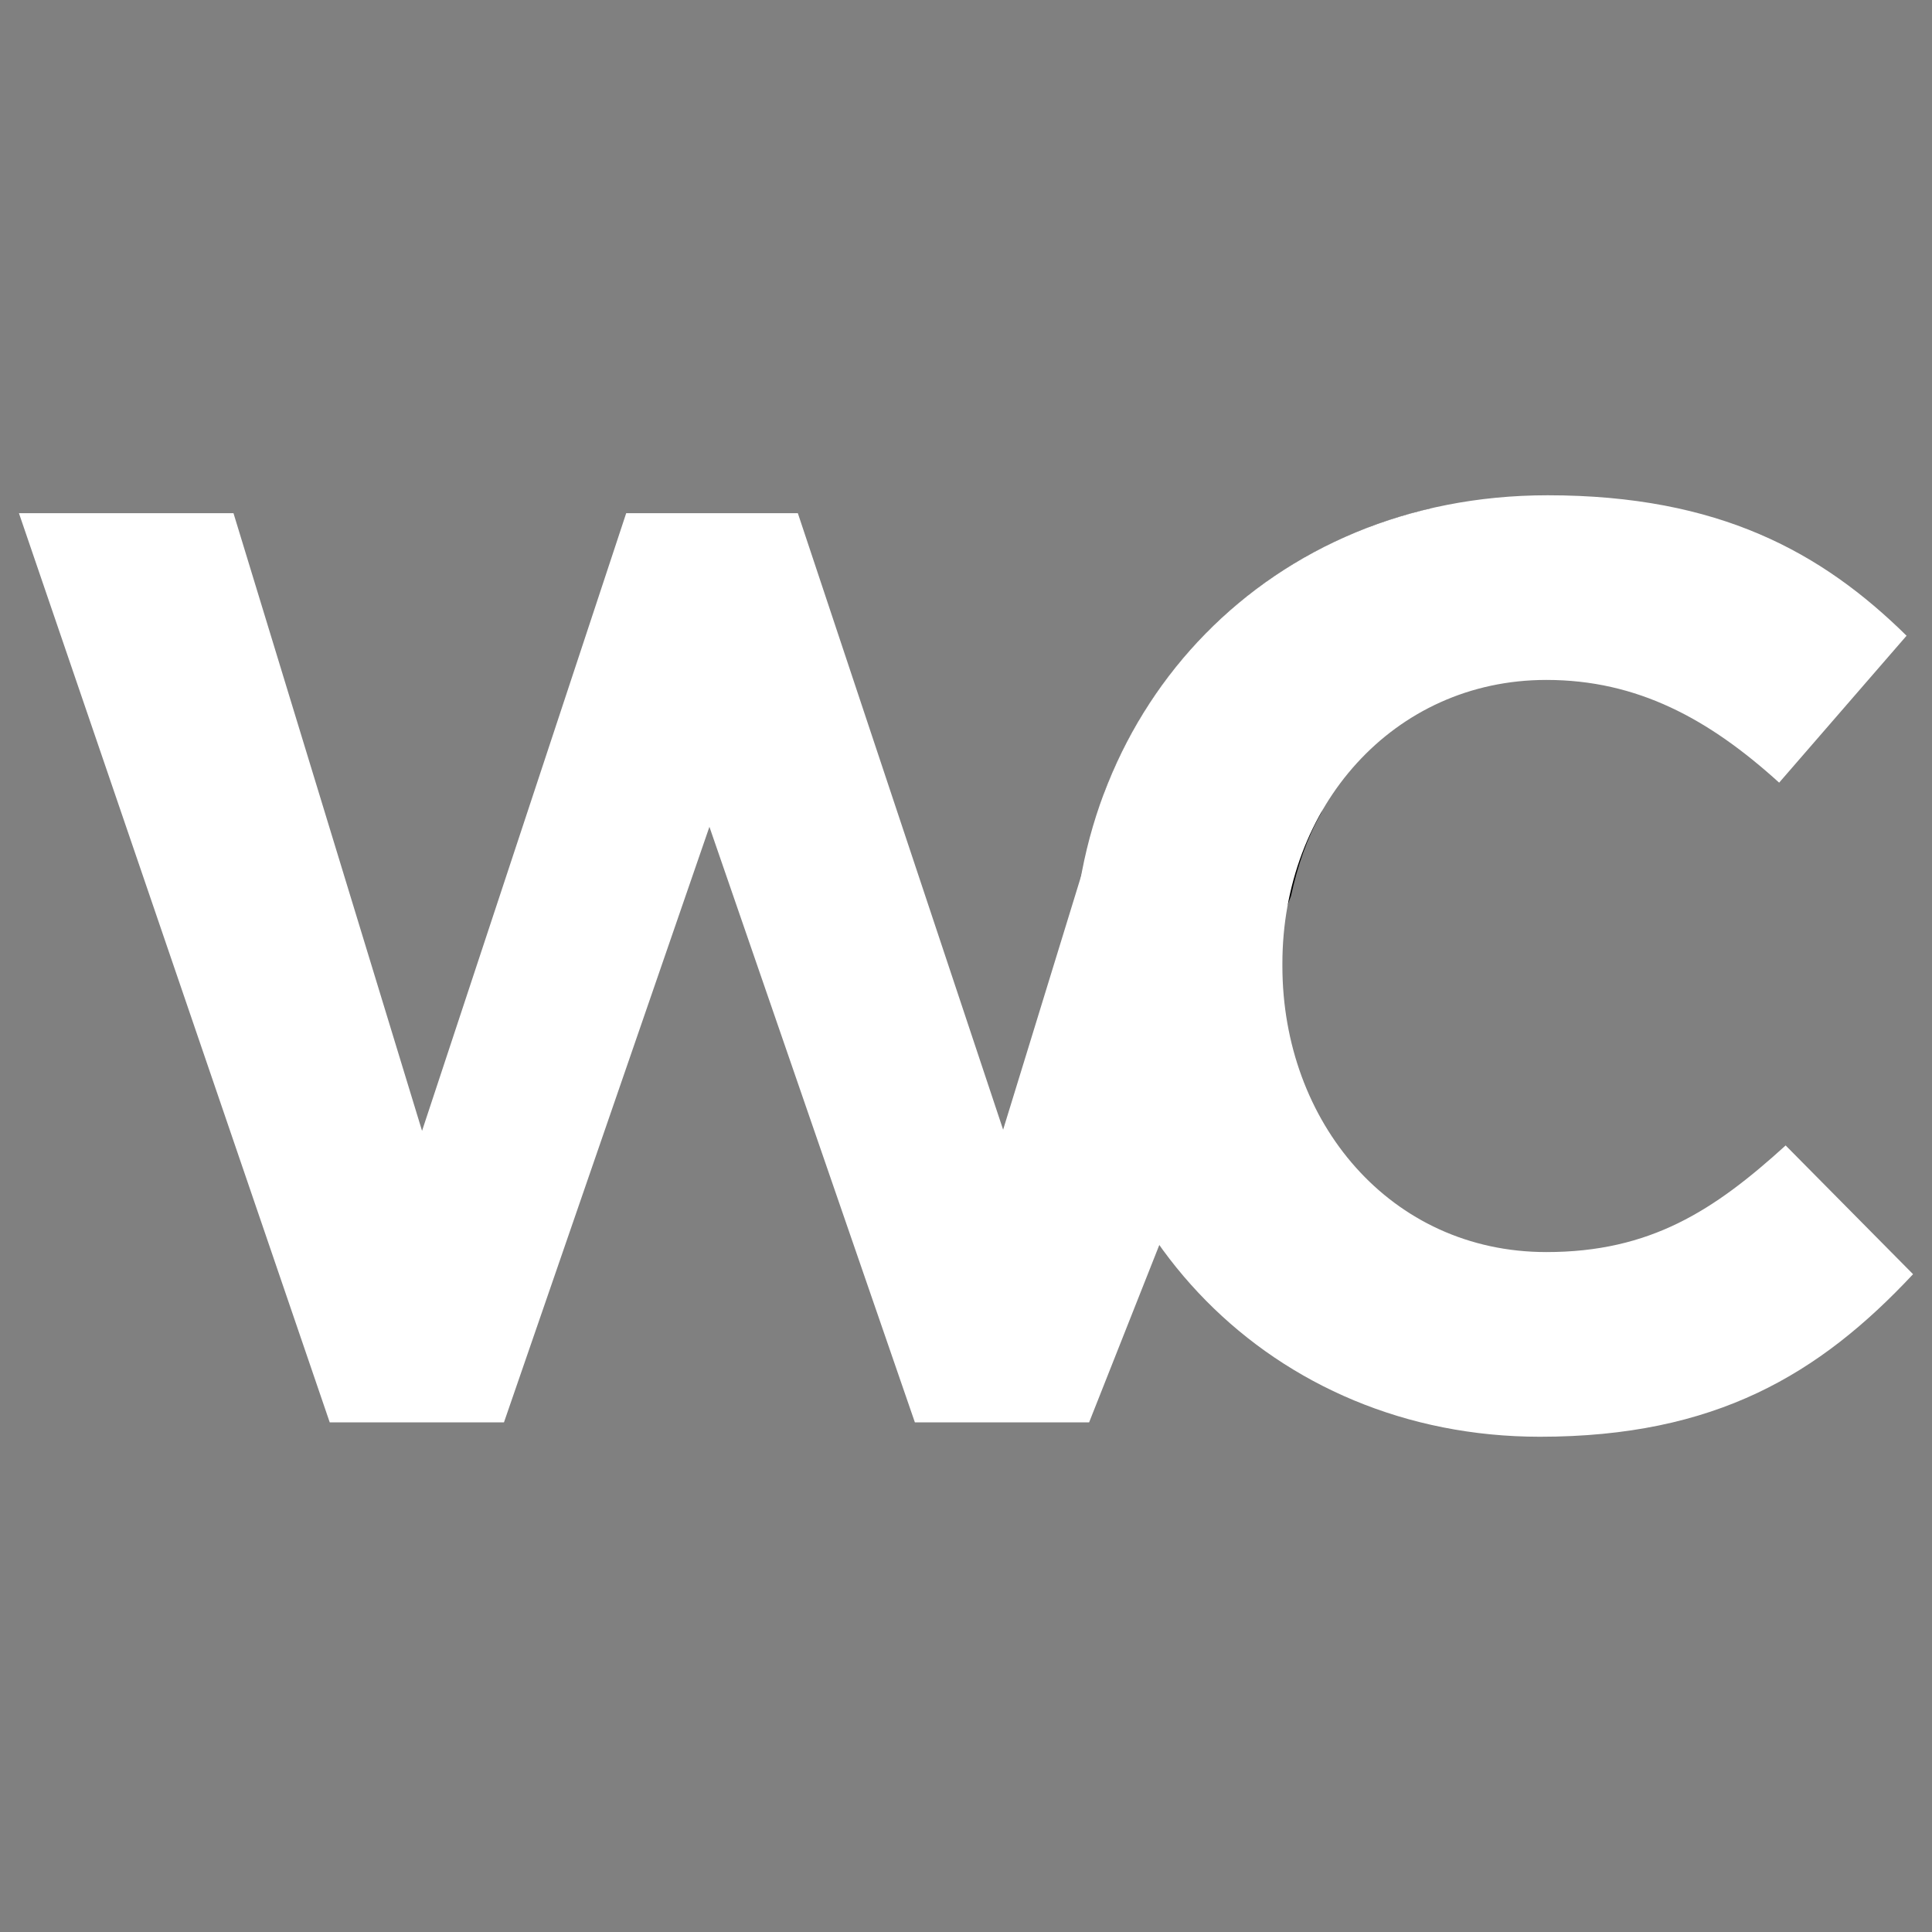 <?xml version="1.0" encoding="utf-8"?>
<!-- Generator: Adobe Illustrator 16.0.0, SVG Export Plug-In . SVG Version: 6.00 Build 0)  -->
<!DOCTYPE svg PUBLIC "-//W3C//DTD SVG 1.1//EN" "http://www.w3.org/Graphics/SVG/1.1/DTD/svg11.dtd">
<svg version="1.1" id="Layer_2" xmlns="http://www.w3.org/2000/svg" xmlns:xlink="http://www.w3.org/1999/xlink" x="0px" y="0px"
	 width="102px" height="102px" viewBox="0 0 102 102" enable-background="new 0 0 102 102" xml:space="preserve">
<rect x="0" y="0" width="102" height="102" fill="#808080" stroke="none"/>
<g id="Layer_3">
</g>
<g>
	<path fill="none" stroke="#000000" stroke-miterlimit="10" d="M56.994,48.483c-0.002,0.292-0.063,0.567-0.104,0.854
		c-0.018,0.131-0.045,0.256-0.045,0.409c0,0.161,0.003,0.323,0,0.484c-0.016,0.598-0.326,1.089-0.328,1.676
		c-0.001,0.291,0.092,0.568,0.132,0.858c0.008,0.058,0.388,0.112,0.397,0.185c0.008,0.073,0.35,0.151,0.35,0.224
		c0,0.161,0,0.322,0,0.484c0,0.314,0,0.627,0,0.941c0,0.331-0.285,0.643-0.275,0.958c0.002,0.051-0.176,0.102-0.176,0.153"/>
	<g>
		<path fill="#FFFFFF" d="M56.896,51c0-2.076,0.119-4.094,0.574-6.025l-4.51,14.667L42.122,27.094H33.06l-10.778,32.61l-9.955-32.61
			H1l16.408,48h9.199l10.847-31.442l10.847,31.442H57.5l3.787-9.57c-2.863-4.06-4.391-8.927-4.391-14.387V51z"/>
		<path d="M69.749,42.927l6.065-16.065l-0.362,0.003c-8.194,1.928-14.365,7.607-17.154,15.005l-0.827,3.105
			c-0.455,1.931-0.574,3.949-0.574,6.025v0.137c0,5.46,1.527,10.466,4.391,14.525l6.869-18.354
			C68.496,45.736,68.995,44.262,69.749,42.927z"/>
	</g>
	<path fill="#FFFFFF" d="M56.651,51.137V51c0-13.662,10.298-24.852,25.058-24.852c9.063,0,14.485,3.021,18.948,7.415L93.93,41.32
		c-3.708-3.364-7.483-5.423-12.289-5.423c-8.101,0-13.937,6.728-13.937,14.966V51c0,8.238,5.698,15.103,13.937,15.103
		c5.492,0,8.856-2.197,12.632-5.629L101,67.271c-4.943,5.287-10.435,8.582-19.702,8.582C67.155,75.852,56.651,64.936,56.651,51.137z
		"/>
</g>
</svg>
